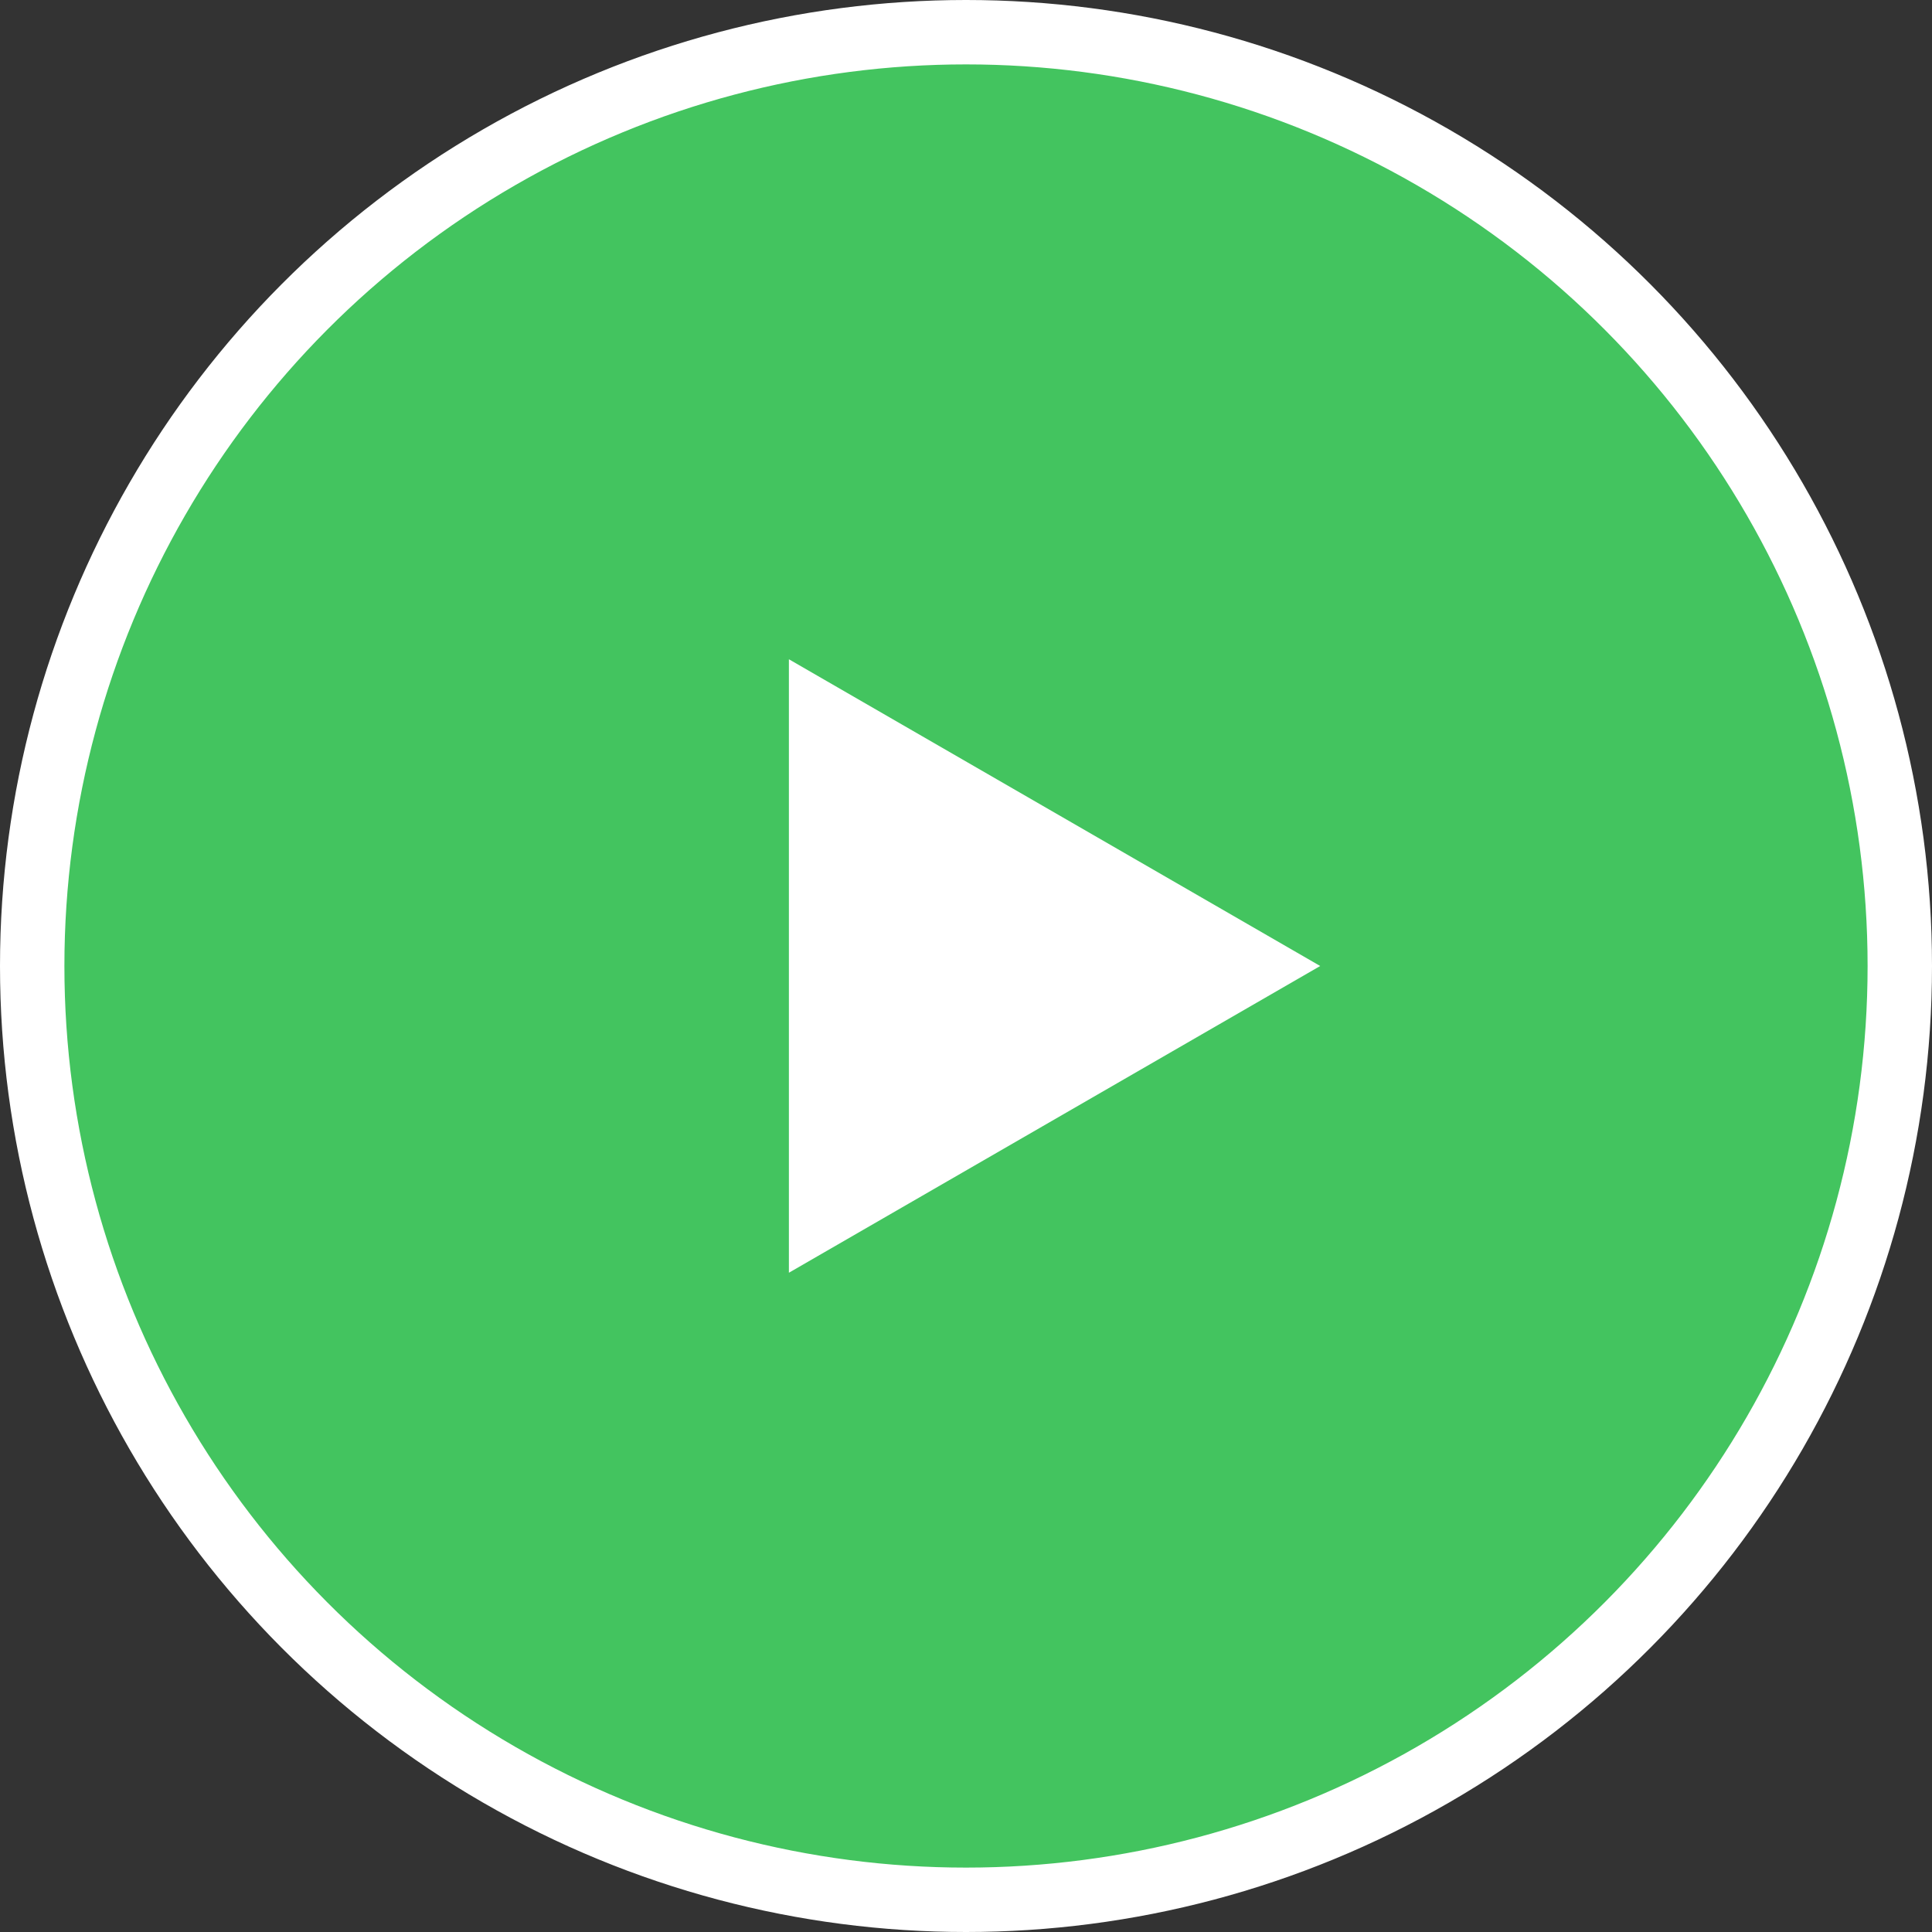 <svg width="60" height="60" viewBox="0 0 60 60" fill="none" xmlns="http://www.w3.org/2000/svg">
<rect x="0" y="0" width="60" height="60" fill="#333333" stroke="none"/>
<circle cx="30" cy="30" r="29" fill="#43C45F" stroke="white" stroke-width="2"/>
<path d="M41 30L24.5 39.526L24.5 20.474L41 30Z" fill="white"/>
</svg>
